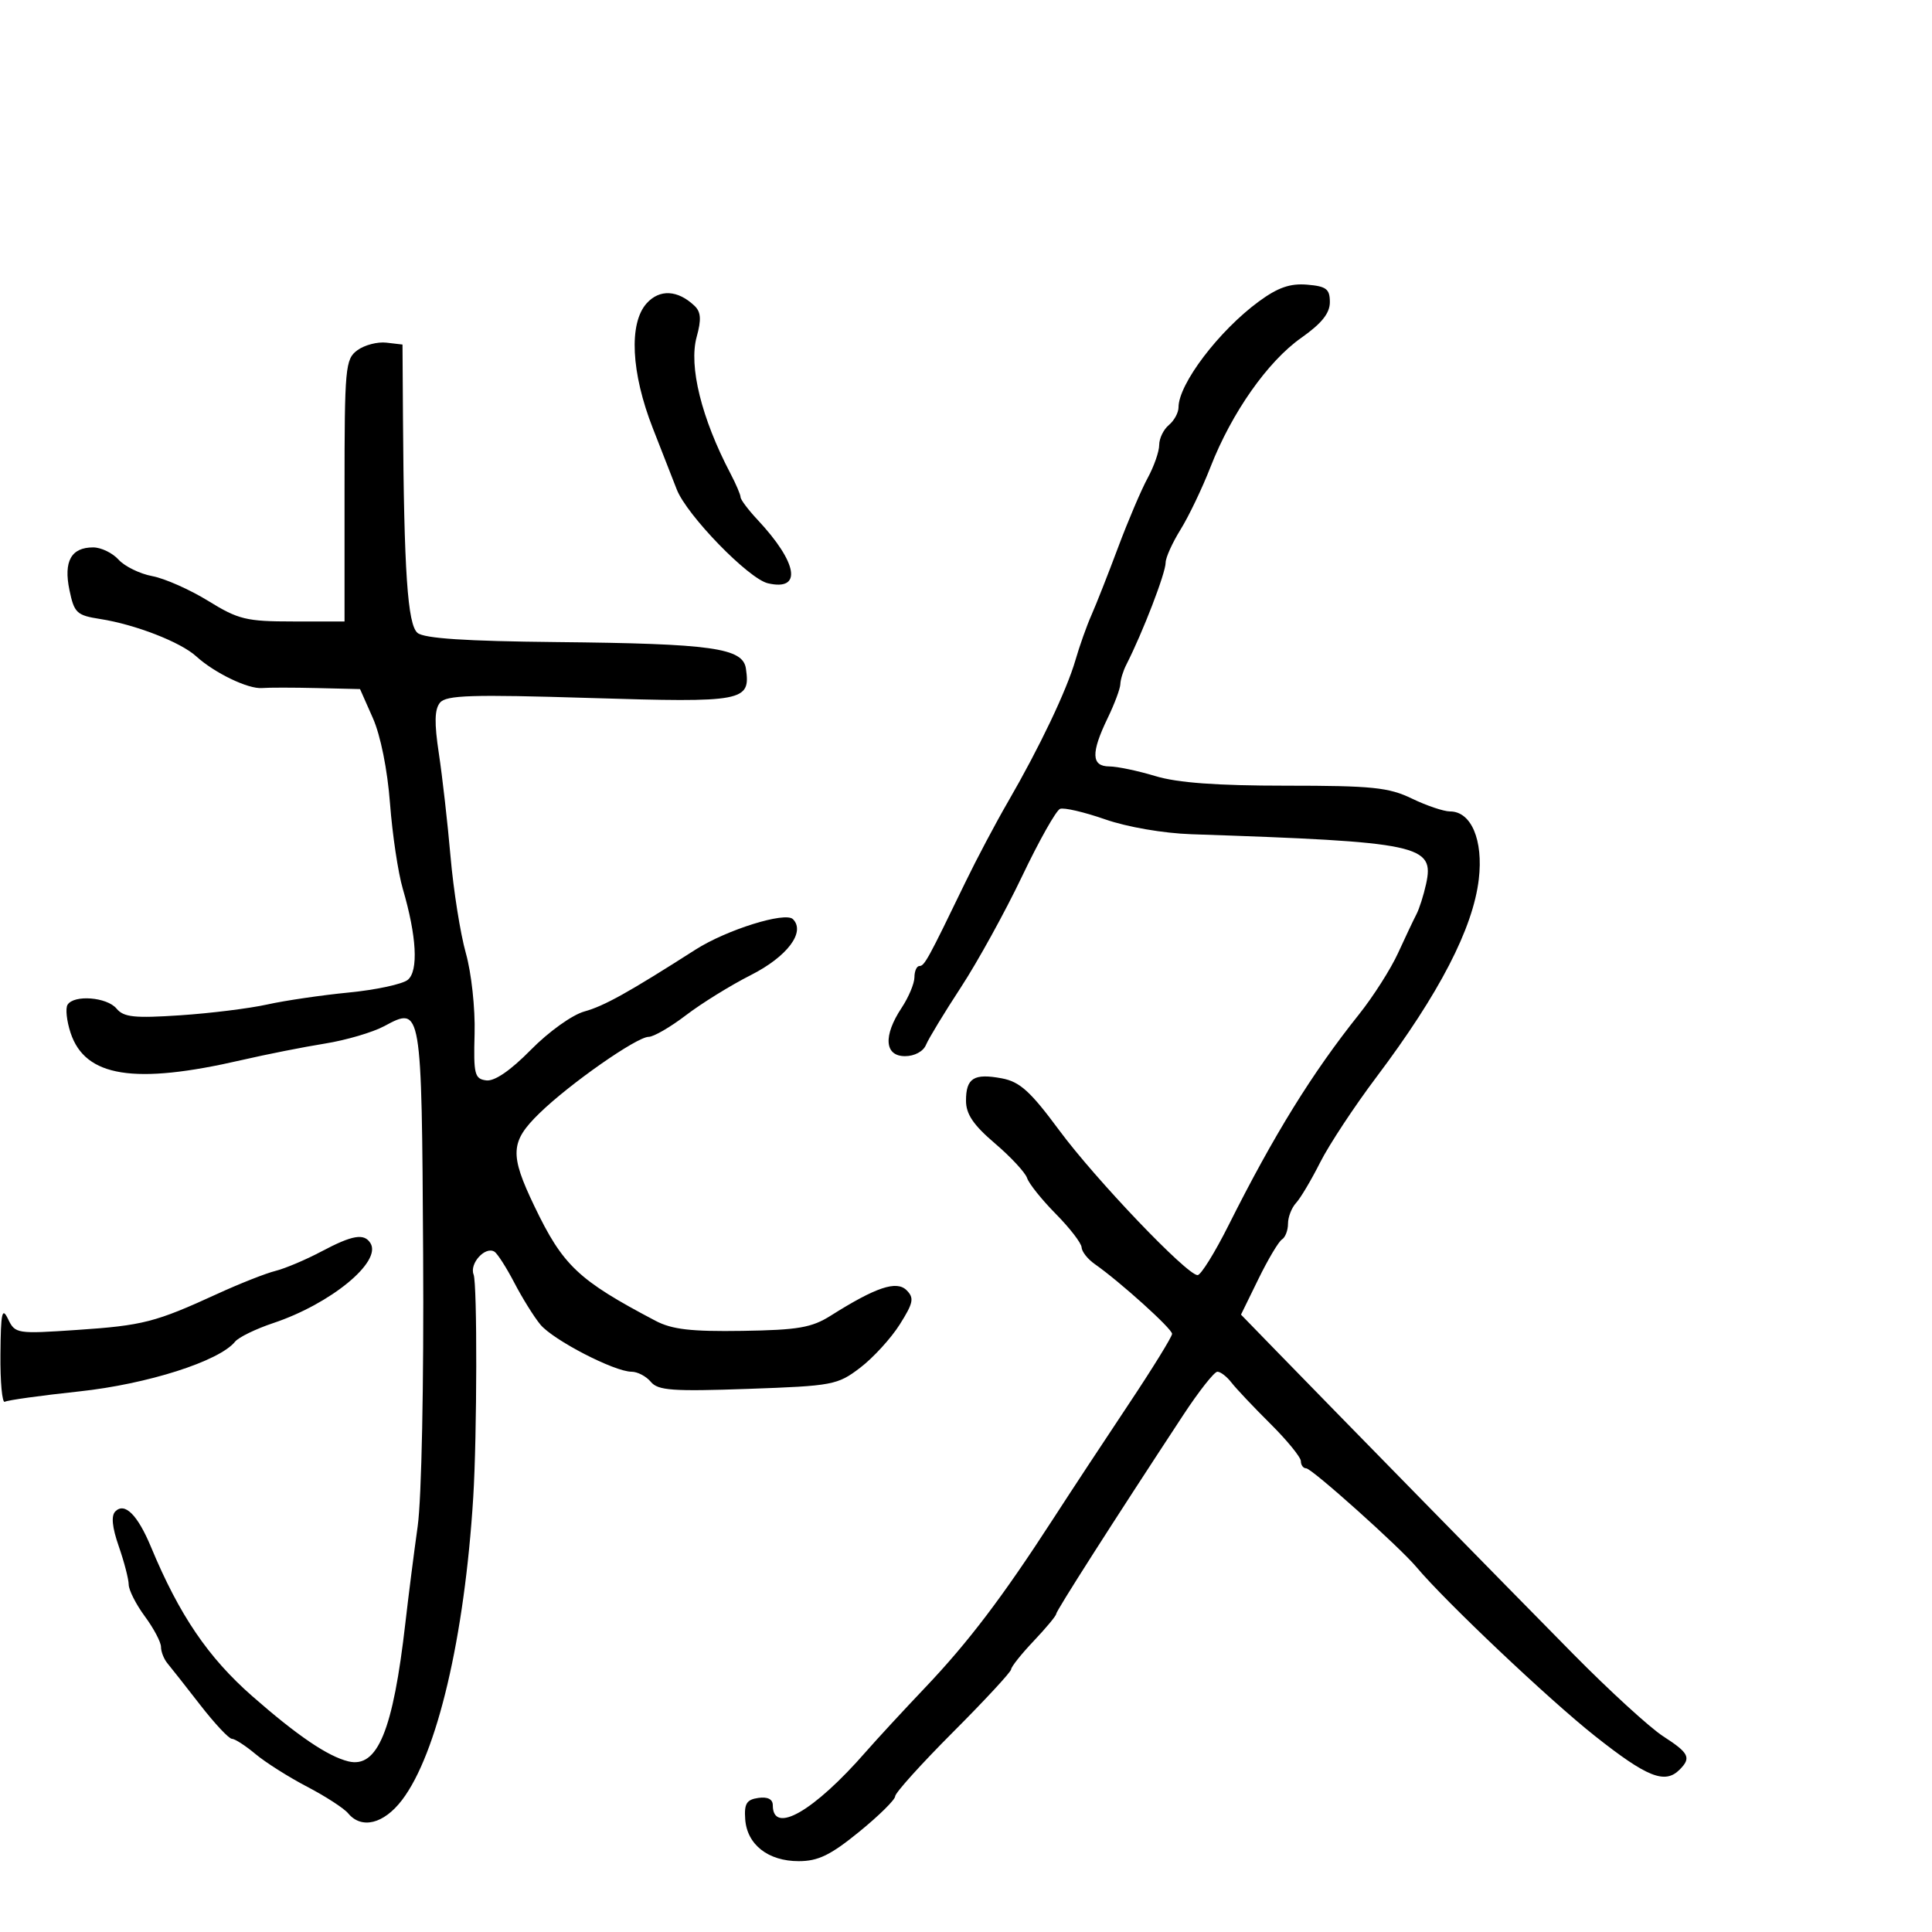 <svg xmlns="http://www.w3.org/2000/svg" width="300" height="300" viewBox="0 0 300 300" version="1.1">
	<path d="M 195.466 46.817 C 189.268 51.368, 183 59.629, 183 63.246 C 183 64.076, 182.325 65.315, 181.500 66 C 180.675 66.685, 180 68.076, 180 69.092 C 180 70.108, 179.195 72.415, 178.212 74.220 C 177.228 76.024, 175.161 80.875, 173.619 85 C 172.077 89.125, 170.215 93.850, 169.483 95.500 C 168.750 97.150, 167.631 100.300, 166.995 102.500 C 165.641 107.183, 161.423 116.043, 156.522 124.500 C 154.609 127.800, 151.630 133.425, 149.901 137 C 144.100 148.993, 143.548 150, 142.773 150 C 142.348 150, 141.997 150.787, 141.993 151.750 C 141.990 152.713, 141.093 154.850, 140 156.500 C 137.118 160.851, 137.342 164, 140.532 164 C 142.002 164, 143.367 163.266, 143.786 162.250 C 144.183 161.287, 146.628 157.257, 149.220 153.294 C 151.811 149.330, 156.084 141.573, 158.716 136.056 C 161.347 130.539, 163.998 125.834, 164.606 125.599 C 165.214 125.365, 168.364 126.098, 171.606 127.229 C 175.034 128.424, 180.638 129.390, 185 129.538 C 220.586 130.738, 222.773 131.203, 221.438 137.283 C 221.057 139.016, 220.385 141.124, 219.944 141.967 C 219.504 142.810, 218.217 145.525, 217.084 148 C 215.951 150.475, 213.228 154.750, 211.033 157.500 C 203.735 166.643, 197.821 176.204, 190.775 190.250 C 188.637 194.513, 186.470 198, 185.960 198 C 184.312 198, 170.124 183.149, 164.475 175.510 C 159.992 169.448, 158.358 167.970, 155.558 167.445 C 151.228 166.633, 150 167.400, 150 170.918 C 150 173.002, 151.150 174.699, 154.493 177.548 C 156.963 179.654, 159.213 182.080, 159.493 182.939 C 159.772 183.797, 161.778 186.300, 163.951 188.500 C 166.124 190.700, 167.924 193.037, 167.951 193.693 C 167.978 194.350, 168.892 195.511, 169.982 196.275 C 173.917 199.031, 182 206.324, 182 207.118 C 182 207.565, 178.963 212.487, 175.250 218.056 C 171.537 223.624, 166.250 231.655, 163.500 235.902 C 155.653 248.020, 150.375 254.977, 143.689 262.012 C 140.285 265.594, 136.130 270.094, 134.455 272.012 C 126.370 281.273, 120 284.935, 120 280.323 C 120 279.378, 119.204 278.974, 117.750 279.181 C 115.928 279.441, 115.541 280.073, 115.716 282.501 C 115.999 286.435, 119.277 289, 124.019 289 C 127.042 289, 128.958 288.070, 133.408 284.445 C 136.484 281.940, 139 279.457, 139 278.927 C 139 278.397, 143.050 273.905, 148 268.946 C 152.950 263.986, 157.004 259.607, 157.009 259.214 C 157.013 258.821, 158.588 256.843, 160.509 254.817 C 162.429 252.791, 164 250.901, 164 250.617 C 164 250.143, 172.773 236.409, 183.719 219.750 C 186.158 216.037, 188.551 213, 189.037 213 C 189.523 213, 190.501 213.754, 191.211 214.675 C 191.920 215.597, 194.637 218.474, 197.250 221.069 C 199.863 223.663, 202 226.285, 202 226.893 C 202 227.502, 202.370 228, 202.821 228 C 203.691 228, 217.330 240.216, 219.953 243.345 C 224.425 248.678, 240.522 263.913, 247.644 269.552 C 255.758 275.976, 258.521 277.079, 260.800 274.800 C 262.653 272.947, 262.292 272.214, 258.250 269.606 C 256.188 268.275, 249.908 262.532, 244.297 256.843 C 233.830 246.233, 207.731 219.592, 198.100 209.687 L 192.700 204.133 195.414 198.586 C 196.907 195.535, 198.549 192.779, 199.064 192.460 C 199.579 192.142, 200 191.041, 200 190.012 C 200 188.984, 200.563 187.537, 201.250 186.796 C 201.938 186.055, 203.625 183.216, 205 180.487 C 206.375 177.759, 210.313 171.789, 213.751 167.222 C 223.501 154.268, 228.729 144.160, 229.626 136.527 C 230.340 130.450, 228.454 126, 225.165 126 C 224.181 126, 221.513 125.100, 219.236 124 C 215.647 122.266, 213.050 122, 199.707 122 C 188.942 122, 182.843 121.553, 179.409 120.511 C 176.709 119.692, 173.488 119.017, 172.250 119.011 C 169.452 118.997, 169.383 116.918, 172 111.500 C 173.063 109.300, 173.947 106.931, 173.966 106.236 C 173.985 105.541, 174.397 104.191, 174.883 103.236 C 177.462 98.168, 181 88.983, 181 87.358 C 181 86.589, 182.042 84.282, 183.315 82.230 C 184.589 80.179, 186.685 75.800, 187.973 72.500 C 191.261 64.077, 196.849 56.127, 202.060 52.458 C 205.225 50.229, 206.500 48.638, 206.500 46.916 C 206.500 44.873, 205.954 44.454, 202.966 44.202 C 200.331 43.981, 198.422 44.646, 195.466 46.817 M 100.418 47.093 C 97.614 50.194, 97.992 57.879, 101.371 66.500 C 102.880 70.350, 104.552 74.625, 105.086 76 C 106.640 79.997, 116.229 89.870, 119.241 90.572 C 124.616 91.827, 123.890 87.397, 117.621 80.698 C 116.180 79.158, 114.997 77.583, 114.994 77.198 C 114.990 76.814, 114.279 75.150, 113.412 73.500 C 108.930 64.962, 106.925 56.854, 108.177 52.320 C 108.928 49.601, 108.845 48.434, 107.833 47.476 C 105.234 45.017, 102.426 44.872, 100.418 47.093 M 55.499 54.380 C 53.614 55.761, 53.500 57.002, 53.500 76.172 L 53.500 96.500 45.500 96.500 C 38.252 96.500, 37.014 96.200, 32.334 93.311 C 29.493 91.557, 25.585 89.825, 23.650 89.462 C 21.714 89.099, 19.357 87.947, 18.410 86.901 C 17.464 85.855, 15.690 85, 14.467 85 C 11.053 85, 9.855 87.151, 10.782 91.617 C 11.521 95.182, 11.911 95.550, 15.544 96.116 C 21.002 96.965, 28.040 99.701, 30.472 101.917 C 33.307 104.502, 38.549 107.025, 40.696 106.839 C 41.688 106.753, 45.516 106.754, 49.203 106.842 L 55.906 107 57.902 111.511 C 59.098 114.214, 60.163 119.525, 60.561 124.761 C 60.925 129.568, 61.817 135.525, 62.542 138 C 64.701 145.371, 64.999 150.756, 63.326 152.144 C 62.516 152.816, 58.399 153.704, 54.177 154.116 C 49.955 154.528, 44.250 155.365, 41.500 155.976 C 38.750 156.587, 32.659 157.343, 27.965 157.655 C 20.864 158.129, 19.206 157.953, 18.093 156.612 C 16.610 154.825, 11.474 154.424, 10.488 156.020 C 10.141 156.580, 10.354 158.542, 10.960 160.379 C 13.225 167.241, 20.852 168.458, 37.500 164.613 C 41.350 163.724, 47.180 162.569, 50.455 162.045 C 53.731 161.522, 57.885 160.300, 59.687 159.329 C 65.469 156.215, 65.477 156.263, 65.704 194.800 C 65.823 214.895, 65.466 232.657, 64.857 237 C 64.278 241.125, 63.419 247.875, 62.948 252 C 61.035 268.751, 58.622 274.610, 54.090 273.505 C 50.902 272.728, 46.157 269.508, 39.169 263.378 C 32.315 257.368, 27.837 250.773, 23.460 240.244 C 21.375 235.229, 19.374 233.226, 17.910 234.690 C 17.236 235.364, 17.411 237.147, 18.438 240.098 C 19.281 242.519, 19.977 245.200, 19.985 246.056 C 19.993 246.911, 21.125 249.136, 22.500 251 C 23.875 252.864, 25 254.995, 25 255.736 C 25 256.478, 25.454 257.628, 26.009 258.292 C 26.564 258.956, 28.852 261.863, 31.094 264.750 C 33.336 267.637, 35.547 270, 36.008 270 C 36.469 270, 38.119 271.065, 39.673 272.368 C 41.228 273.670, 44.834 275.952, 47.687 277.440 C 50.540 278.927, 53.408 280.787, 54.060 281.572 C 56.138 284.077, 59.588 283.228, 62.419 279.517 C 67.874 272.365, 72.139 254.244, 73.484 232.500 C 74.079 222.887, 74.118 199.360, 73.541 197.910 C 72.863 196.204, 75.343 193.476, 76.770 194.358 C 77.242 194.650, 78.636 196.826, 79.869 199.194 C 81.101 201.562, 82.917 204.479, 83.904 205.675 C 85.886 208.077, 95.404 213, 98.065 213 C 98.994 213, 100.343 213.709, 101.062 214.575 C 102.174 215.915, 104.428 216.078, 116.133 215.666 C 129.313 215.202, 130.051 215.063, 133.568 212.380 C 135.588 210.840, 138.352 207.818, 139.711 205.666 C 141.831 202.307, 141.982 201.554, 140.778 200.349 C 139.222 198.793, 136.014 199.867, 129 204.292 C 126.039 206.160, 123.928 206.524, 115.281 206.658 C 107.305 206.782, 104.342 206.437, 101.781 205.089 C 89.765 198.762, 87.413 196.536, 82.978 187.292 C 79.116 179.241, 79.223 177.290, 83.767 172.863 C 88.467 168.285, 98.881 161, 100.726 161 C 101.493 161, 104.102 159.487, 106.523 157.638 C 108.945 155.788, 113.467 152.990, 116.571 151.420 C 122.238 148.552, 125.125 144.725, 123.127 142.727 C 121.930 141.530, 112.810 144.381, 108 147.456 C 97.597 154.105, 93.808 156.214, 90.755 157.057 C 88.859 157.581, 85.217 160.187, 82.441 163.007 C 79.252 166.246, 76.791 167.932, 75.500 167.763 C 73.694 167.525, 73.519 166.821, 73.694 160.500 C 73.802 156.589, 73.203 151.073, 72.335 148 C 71.482 144.975, 70.412 138.225, 69.958 133 C 69.503 127.775, 68.688 120.578, 68.146 117.006 C 67.425 112.254, 67.473 110.135, 68.326 109.107 C 69.294 107.941, 73.232 107.818, 91.598 108.382 C 115.533 109.118, 116.557 108.925, 115.827 103.829 C 115.366 100.610, 110.604 99.942, 86.404 99.701 C 72.301 99.560, 65.868 99.135, 64.834 98.278 C 63.289 96.995, 62.729 88.743, 62.575 65 L 62.500 53.500 59.999 53.208 C 58.624 53.047, 56.599 53.574, 55.499 54.380 M 49.899 194.333 C 47.480 195.617, 44.267 196.974, 42.761 197.350 C 41.254 197.725, 37.204 199.325, 33.761 200.905 C 24.117 205.328, 22.201 205.821, 11.938 206.513 C 2.617 207.142, 2.348 207.100, 1.256 204.829 C 0.321 202.886, 0.124 203.794, 0.068 210.309 C 0.030 214.604, 0.337 217.915, 0.750 217.666 C 1.162 217.417, 6.356 216.695, 12.292 216.060 C 22.892 214.927, 34.055 211.365, 36.500 208.334 C 37.050 207.653, 39.718 206.353, 42.429 205.447 C 51.367 202.459, 59.312 195.932, 57.527 193.044 C 56.550 191.462, 54.733 191.769, 49.899 194.333" stroke="none" fill="black" fill-rule="evenodd"/>
</svg>